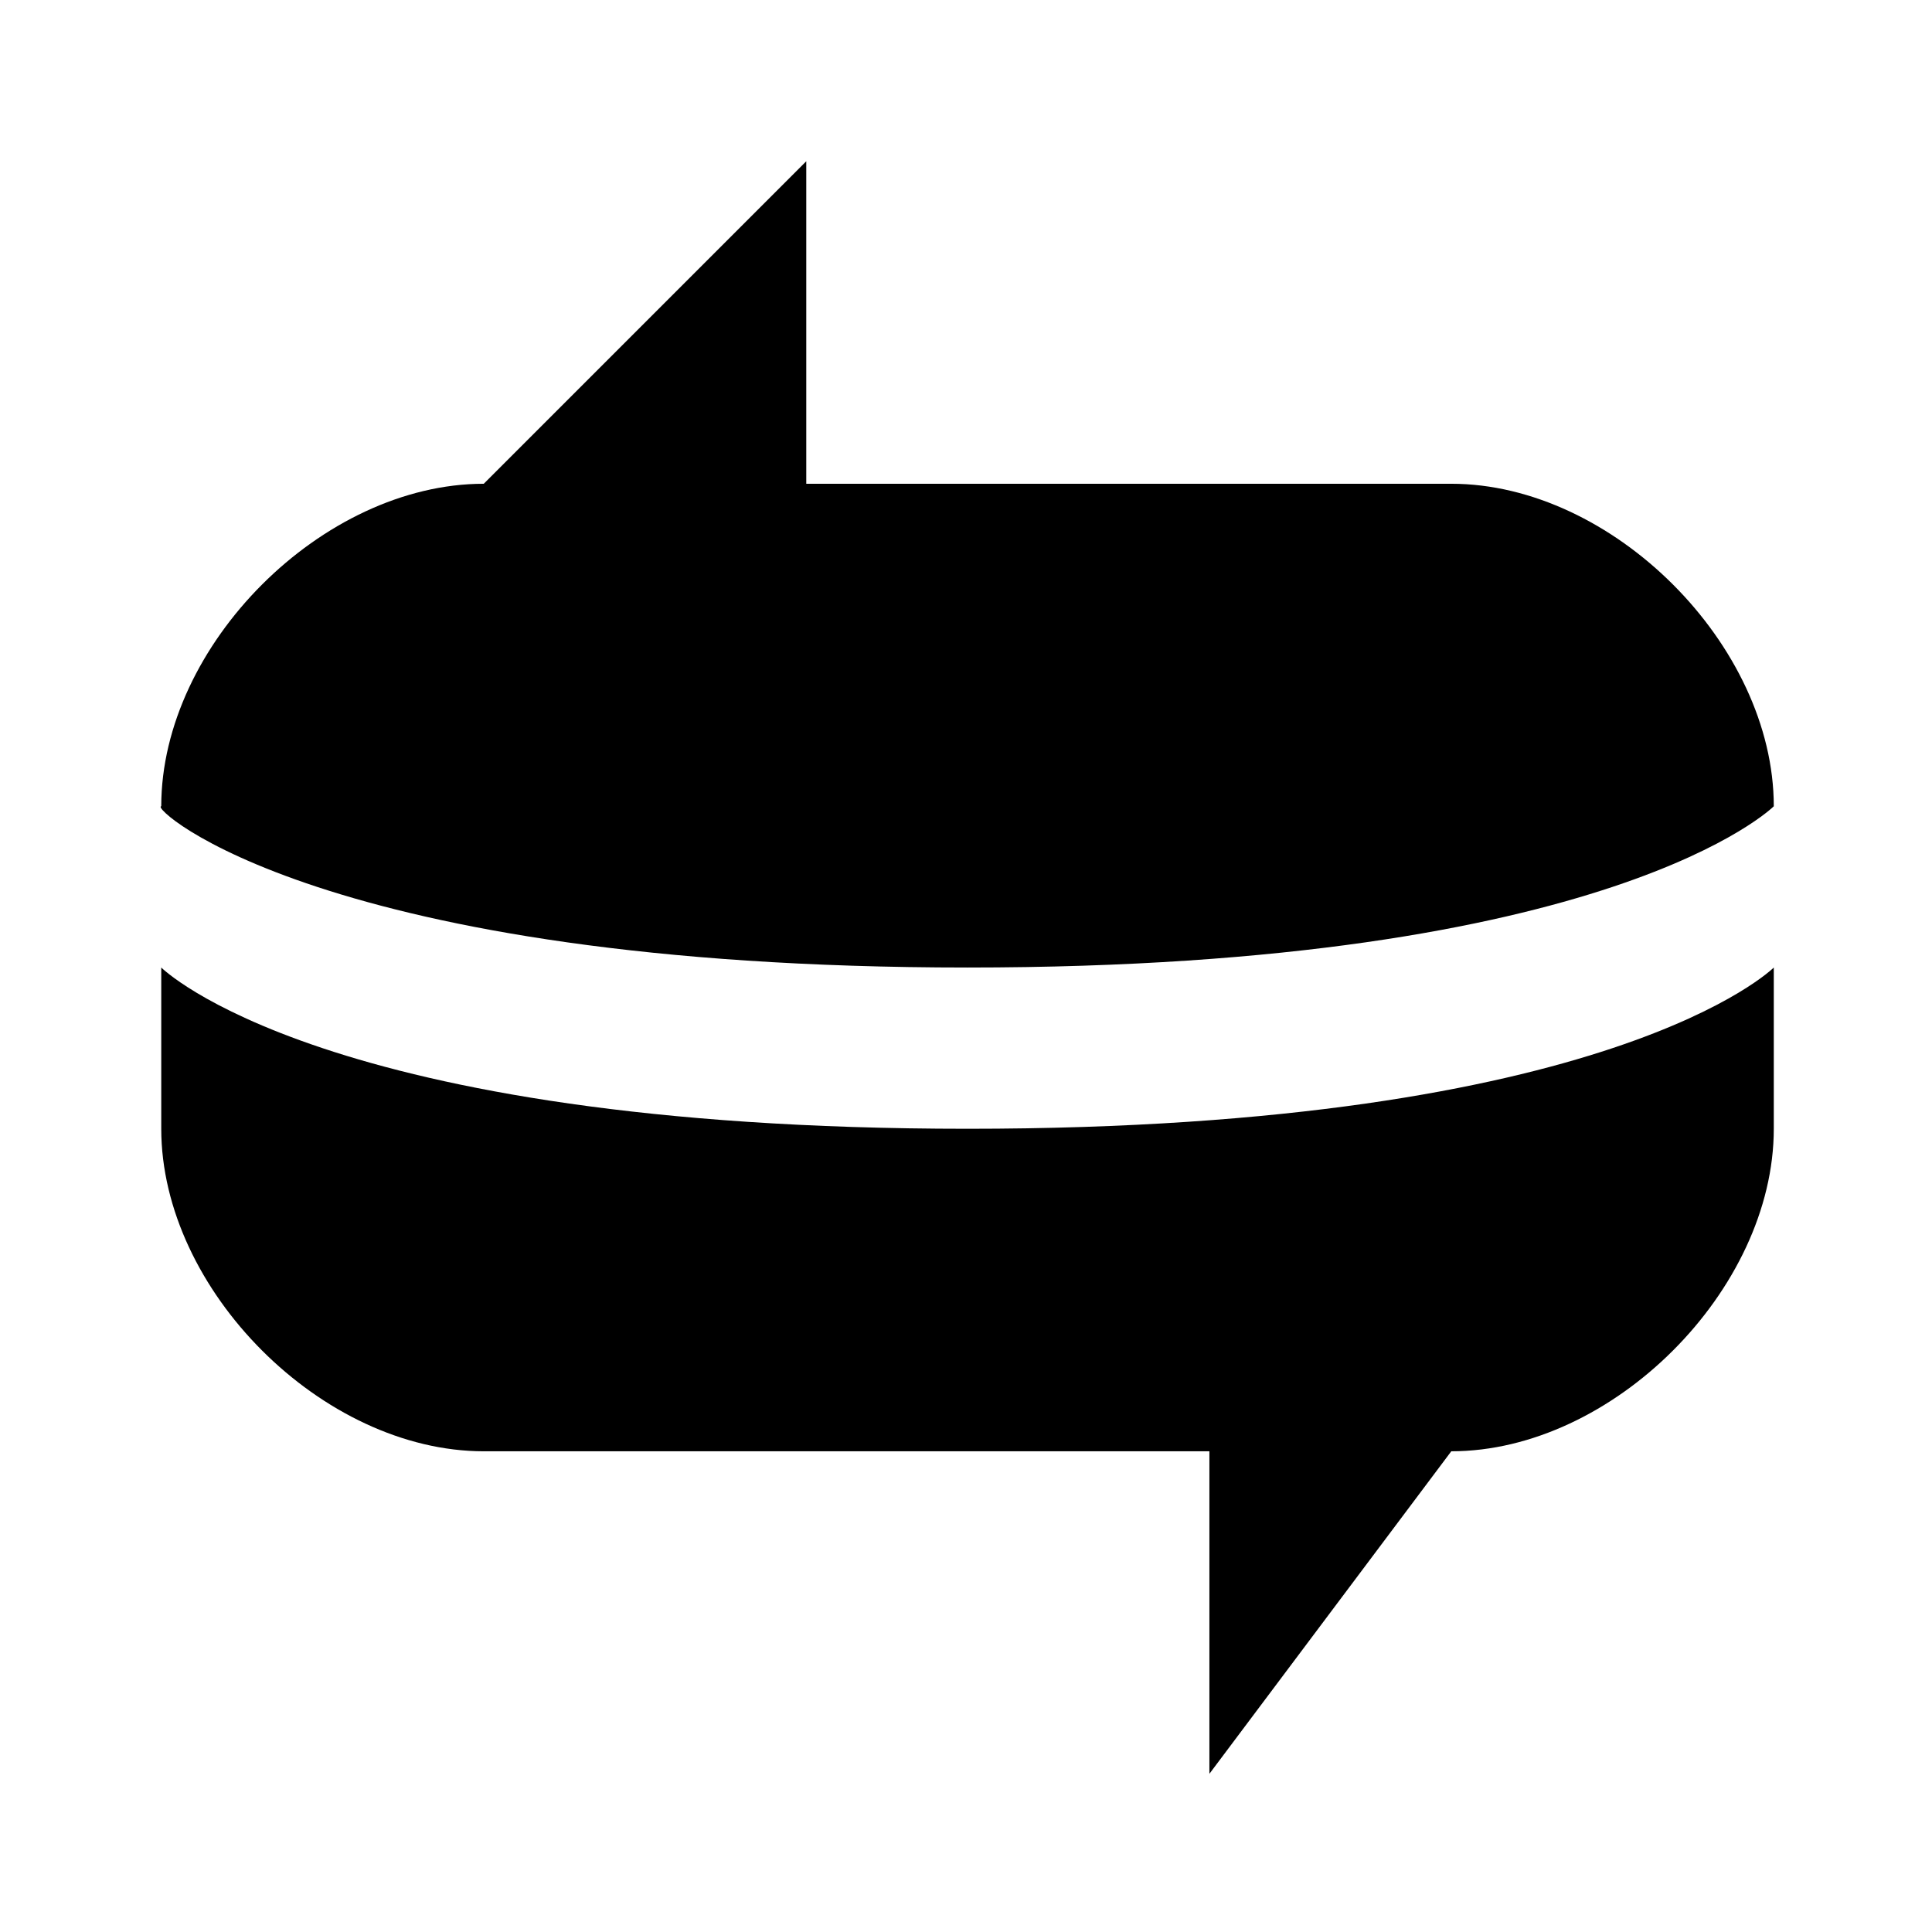 <svg width="24" height="24" version="1.1" viewBox="0 0 6.35 6.35" xmlns="http://www.w3.org/2000/svg" xmlns:xlink="http://www.w3.org/1999/xlink">
 <path transform="scale(.265)" d="m2 12v2c0 2 2 4 4 4h9v4l3-4c2 0 4-2 4-4v-2s-2 2-10 2c-8 0-10-2-10-2z" style="fill:#000000"/>
 <path transform="scale(.265)" d="m10 2-4 4c-2 1e-7 -4 2-4 4-0.157 0.007 2 2 10 2 8 0 10-2 10-2 0-2-2-4-4-4h-8z" style="fill:#000000"/>
</svg>
